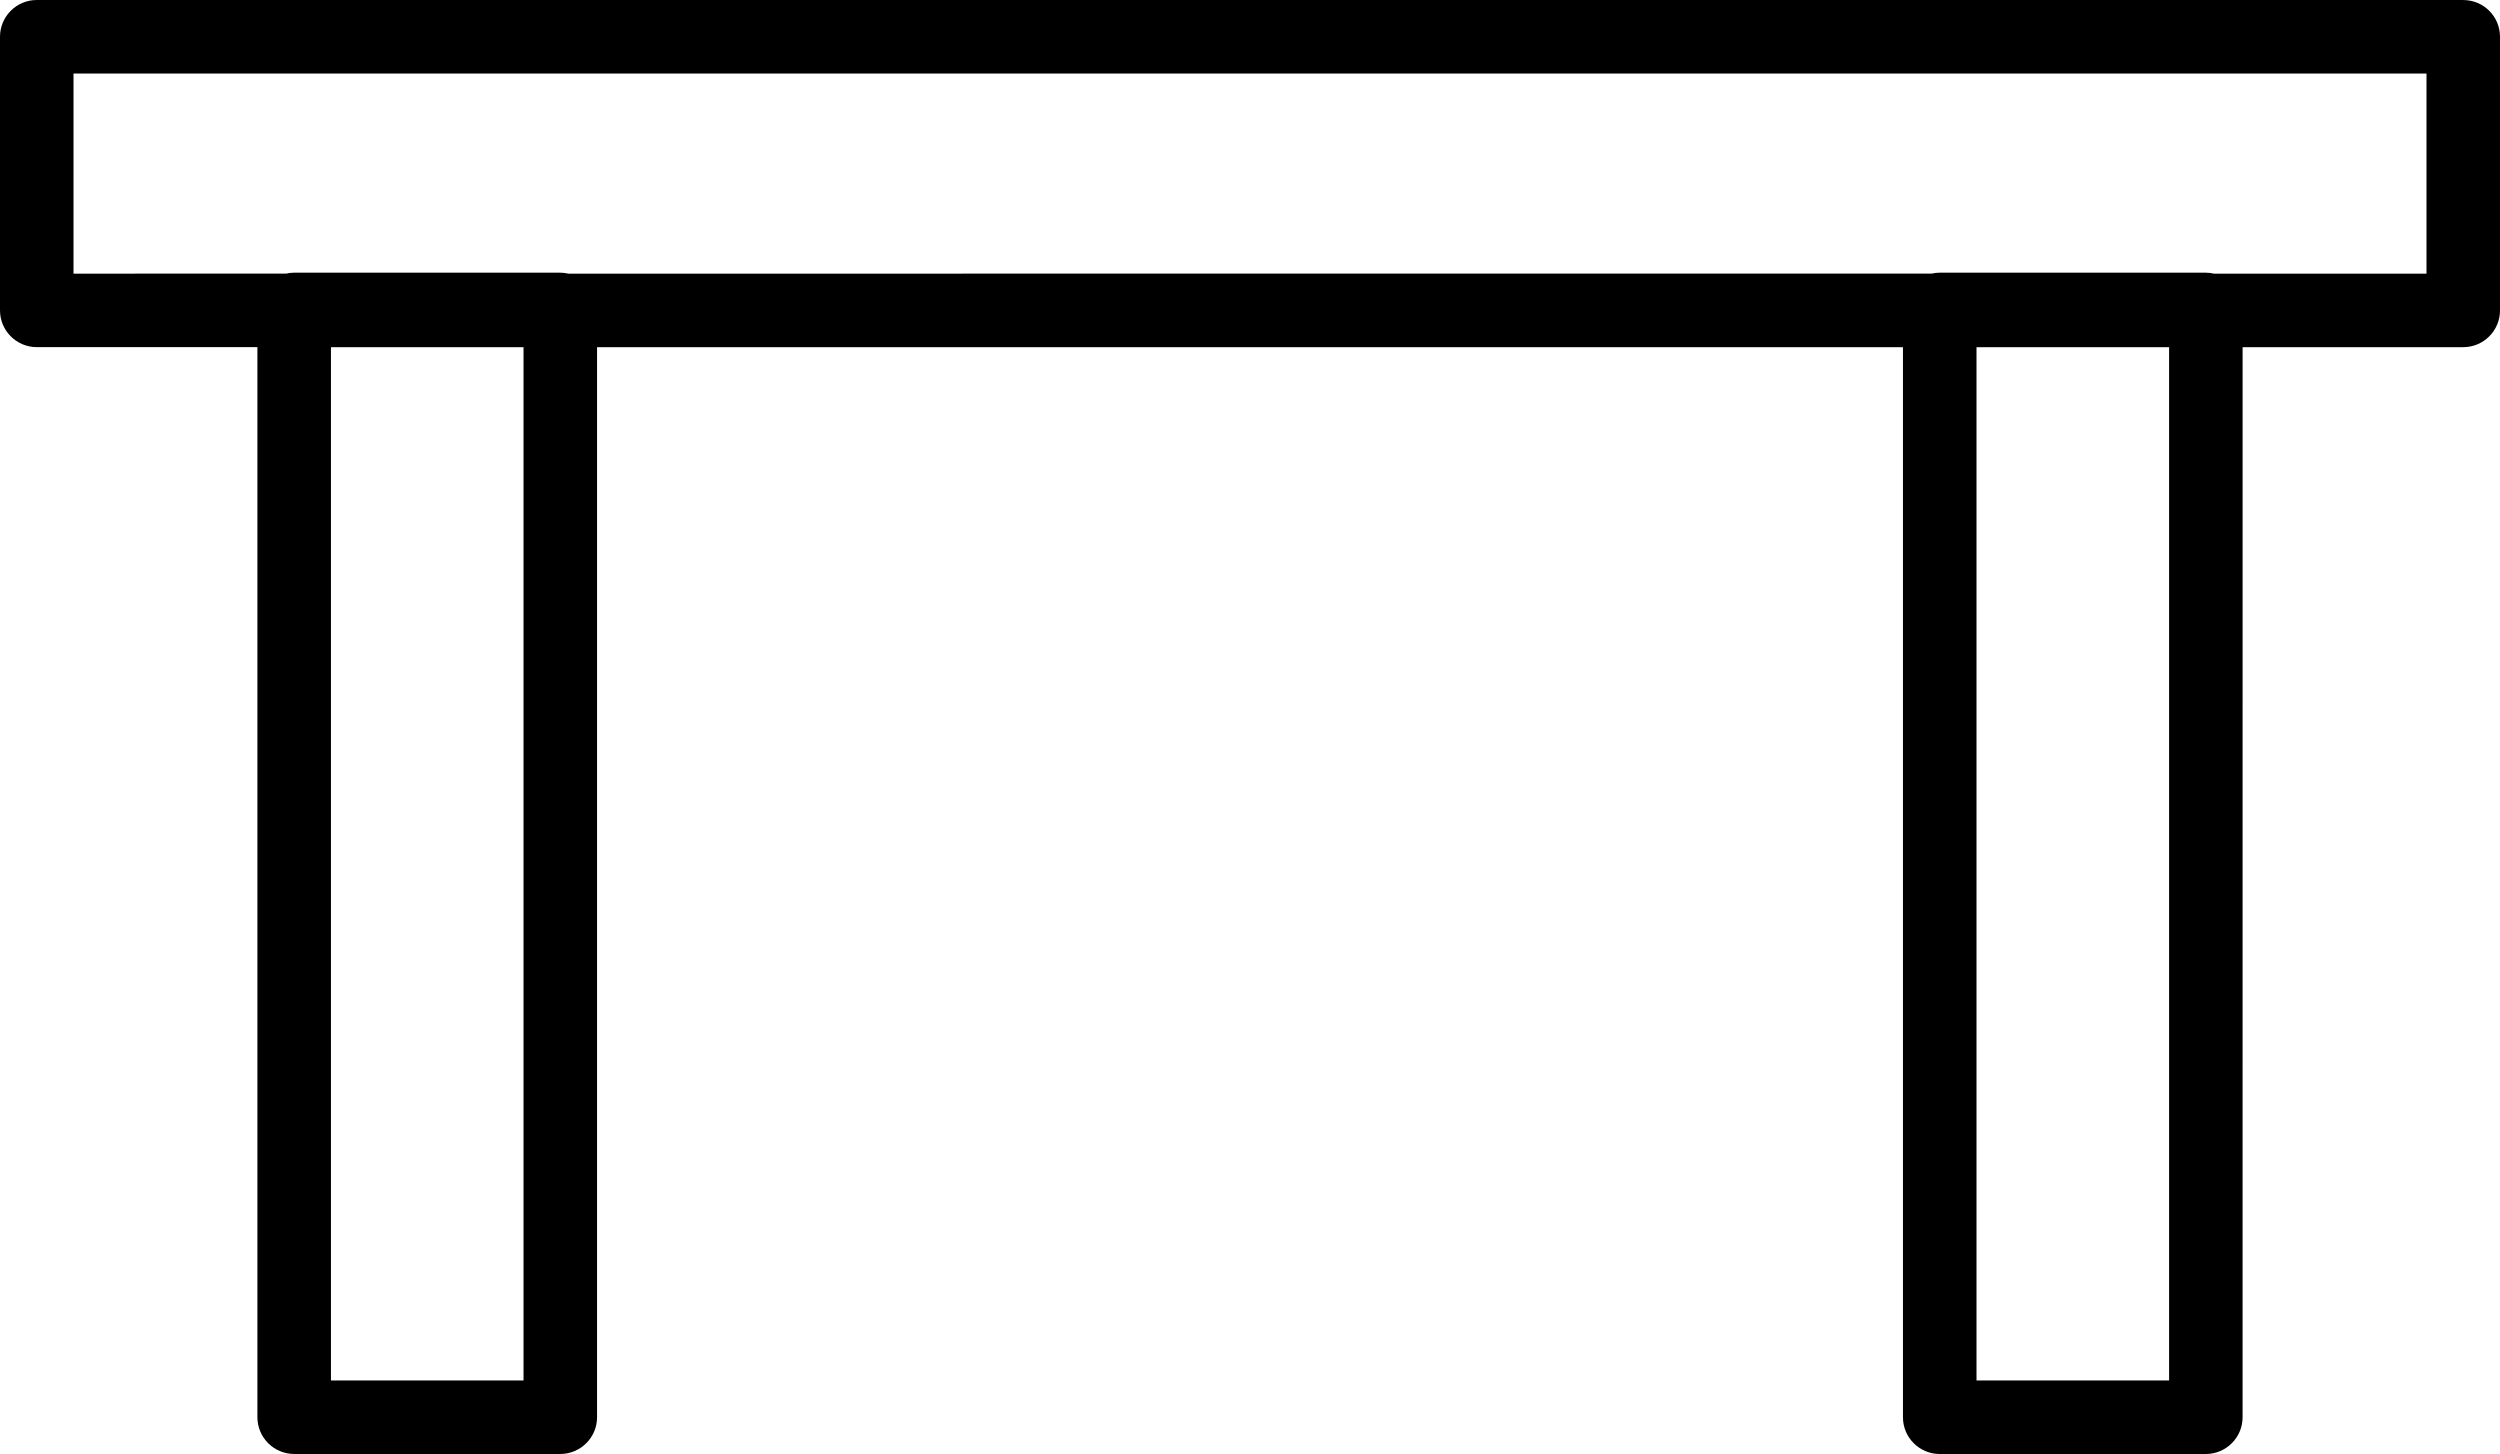 <?xml version="1.0" encoding="UTF-8"?>
<svg id="Layer_1" data-name="Layer 1" xmlns="http://www.w3.org/2000/svg" viewBox="0 0 849.498 494.069">
  <path d="M12.492,0C5.598,0,0,5.598,0,12.492v92.973c0,6.894,5.598,12.492,12.492,12.492h74.973v363.61c0,6.894,5.598,12.492,12.492,12.492h90.43c6.895,0,12.492-5.598,12.492-12.492l.004-363.6h443.74v363.61c0,6.894,5.598,12.492,12.492,12.492h90.422c6.894,0,12.492-5.598,12.492-12.492l.004-363.61h74.973c6.894,0,12.492-5.598,12.492-12.492V12.502c.008-6.902-5.59-12.492-12.484-12.492l-.004-.002M177.895,469.081h-65.438V117.971h65.438v351.11ZM737.055,469.081h-65.438V117.971h65.438v351.11ZM824.52,92.981h-72.227c-.875-.199-1.809-.324-2.75-.324l-90.43-.004c-.941,0-1.856.125-2.75.324l-463.23.004c-.883-.199-1.809-.324-2.75-.324l-90.43-.004c-.941,0-1.867.125-2.75.324l-72.223.004V24.997h799.54v67.984Z"/>
</svg>